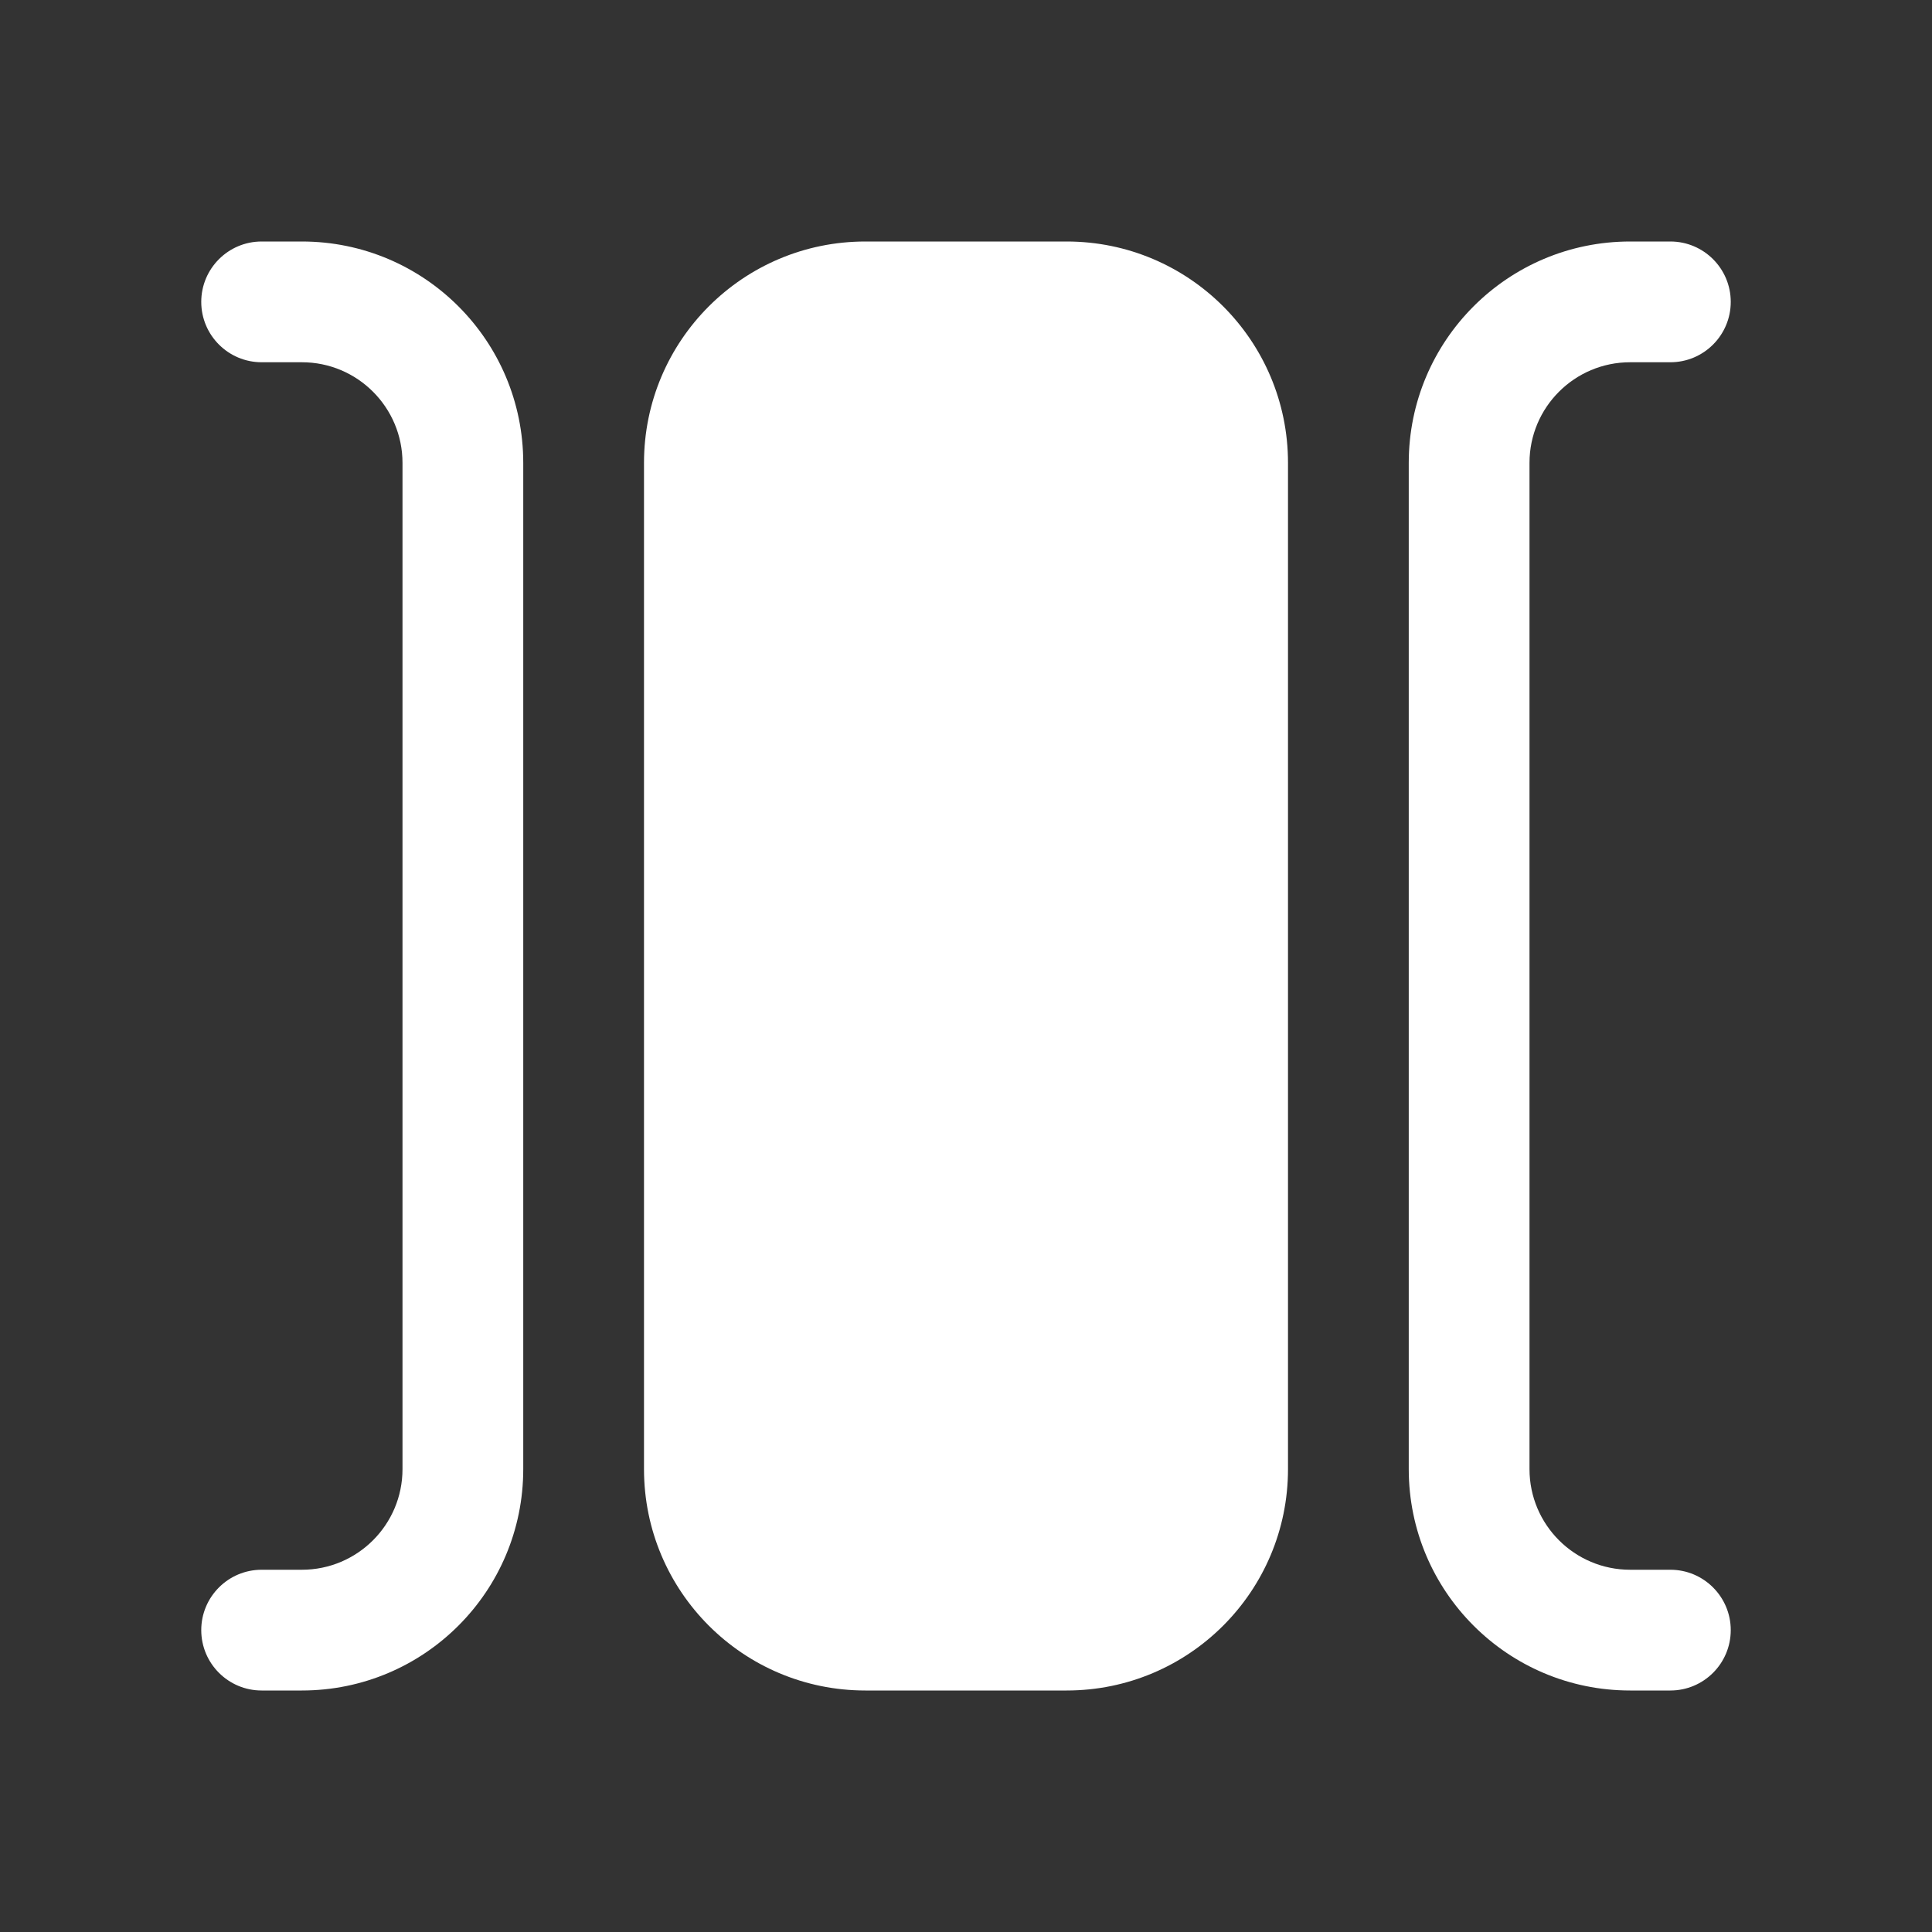 <svg width="24" height="24" viewBox="0 0 24 24" fill="none" xmlns="http://www.w3.org/2000/svg">
<rect x="0" y="0" width="24" height="24" fill="#333333" stroke="none"/>
<path d="M2.5 3.75C2.5 3.336 2.836 3 3.25 3H3.75C5.269 3 6.5 4.231 6.5 5.75V18.25C6.5 19.769 5.269 21 3.75 21H3.25C2.836 21 2.5 20.664 2.5 20.25C2.5 19.836 2.836 19.5 3.25 19.5H3.75C4.44 19.5 5 18.94 5 18.25V5.75C5 5.06 4.44 4.5 3.75 4.5H3.25C2.836 4.5 2.5 4.164 2.5 3.75ZM10.75 3C9.231 3 8 4.231 8 5.75V18.25C8 19.769 9.231 21 10.75 21H13.25C14.769 21 16 19.769 16 18.25V5.75C16 4.231 14.769 3 13.25 3H10.75ZM20.75 3C21.164 3 21.5 3.336 21.5 3.75C21.5 4.164 21.164 4.5 20.75 4.5H20.25C19.56 4.5 19 5.06 19 5.75V18.25C19 18.94 19.56 19.5 20.25 19.5H20.75C21.164 19.5 21.5 19.836 21.5 20.25C21.5 20.664 21.164 21 20.75 21H20.25C18.731 21 17.5 19.769 17.5 18.25V5.75C17.5 4.231 18.731 3 20.25 3H20.75Z" fill="#ffffff"/>
</svg>
